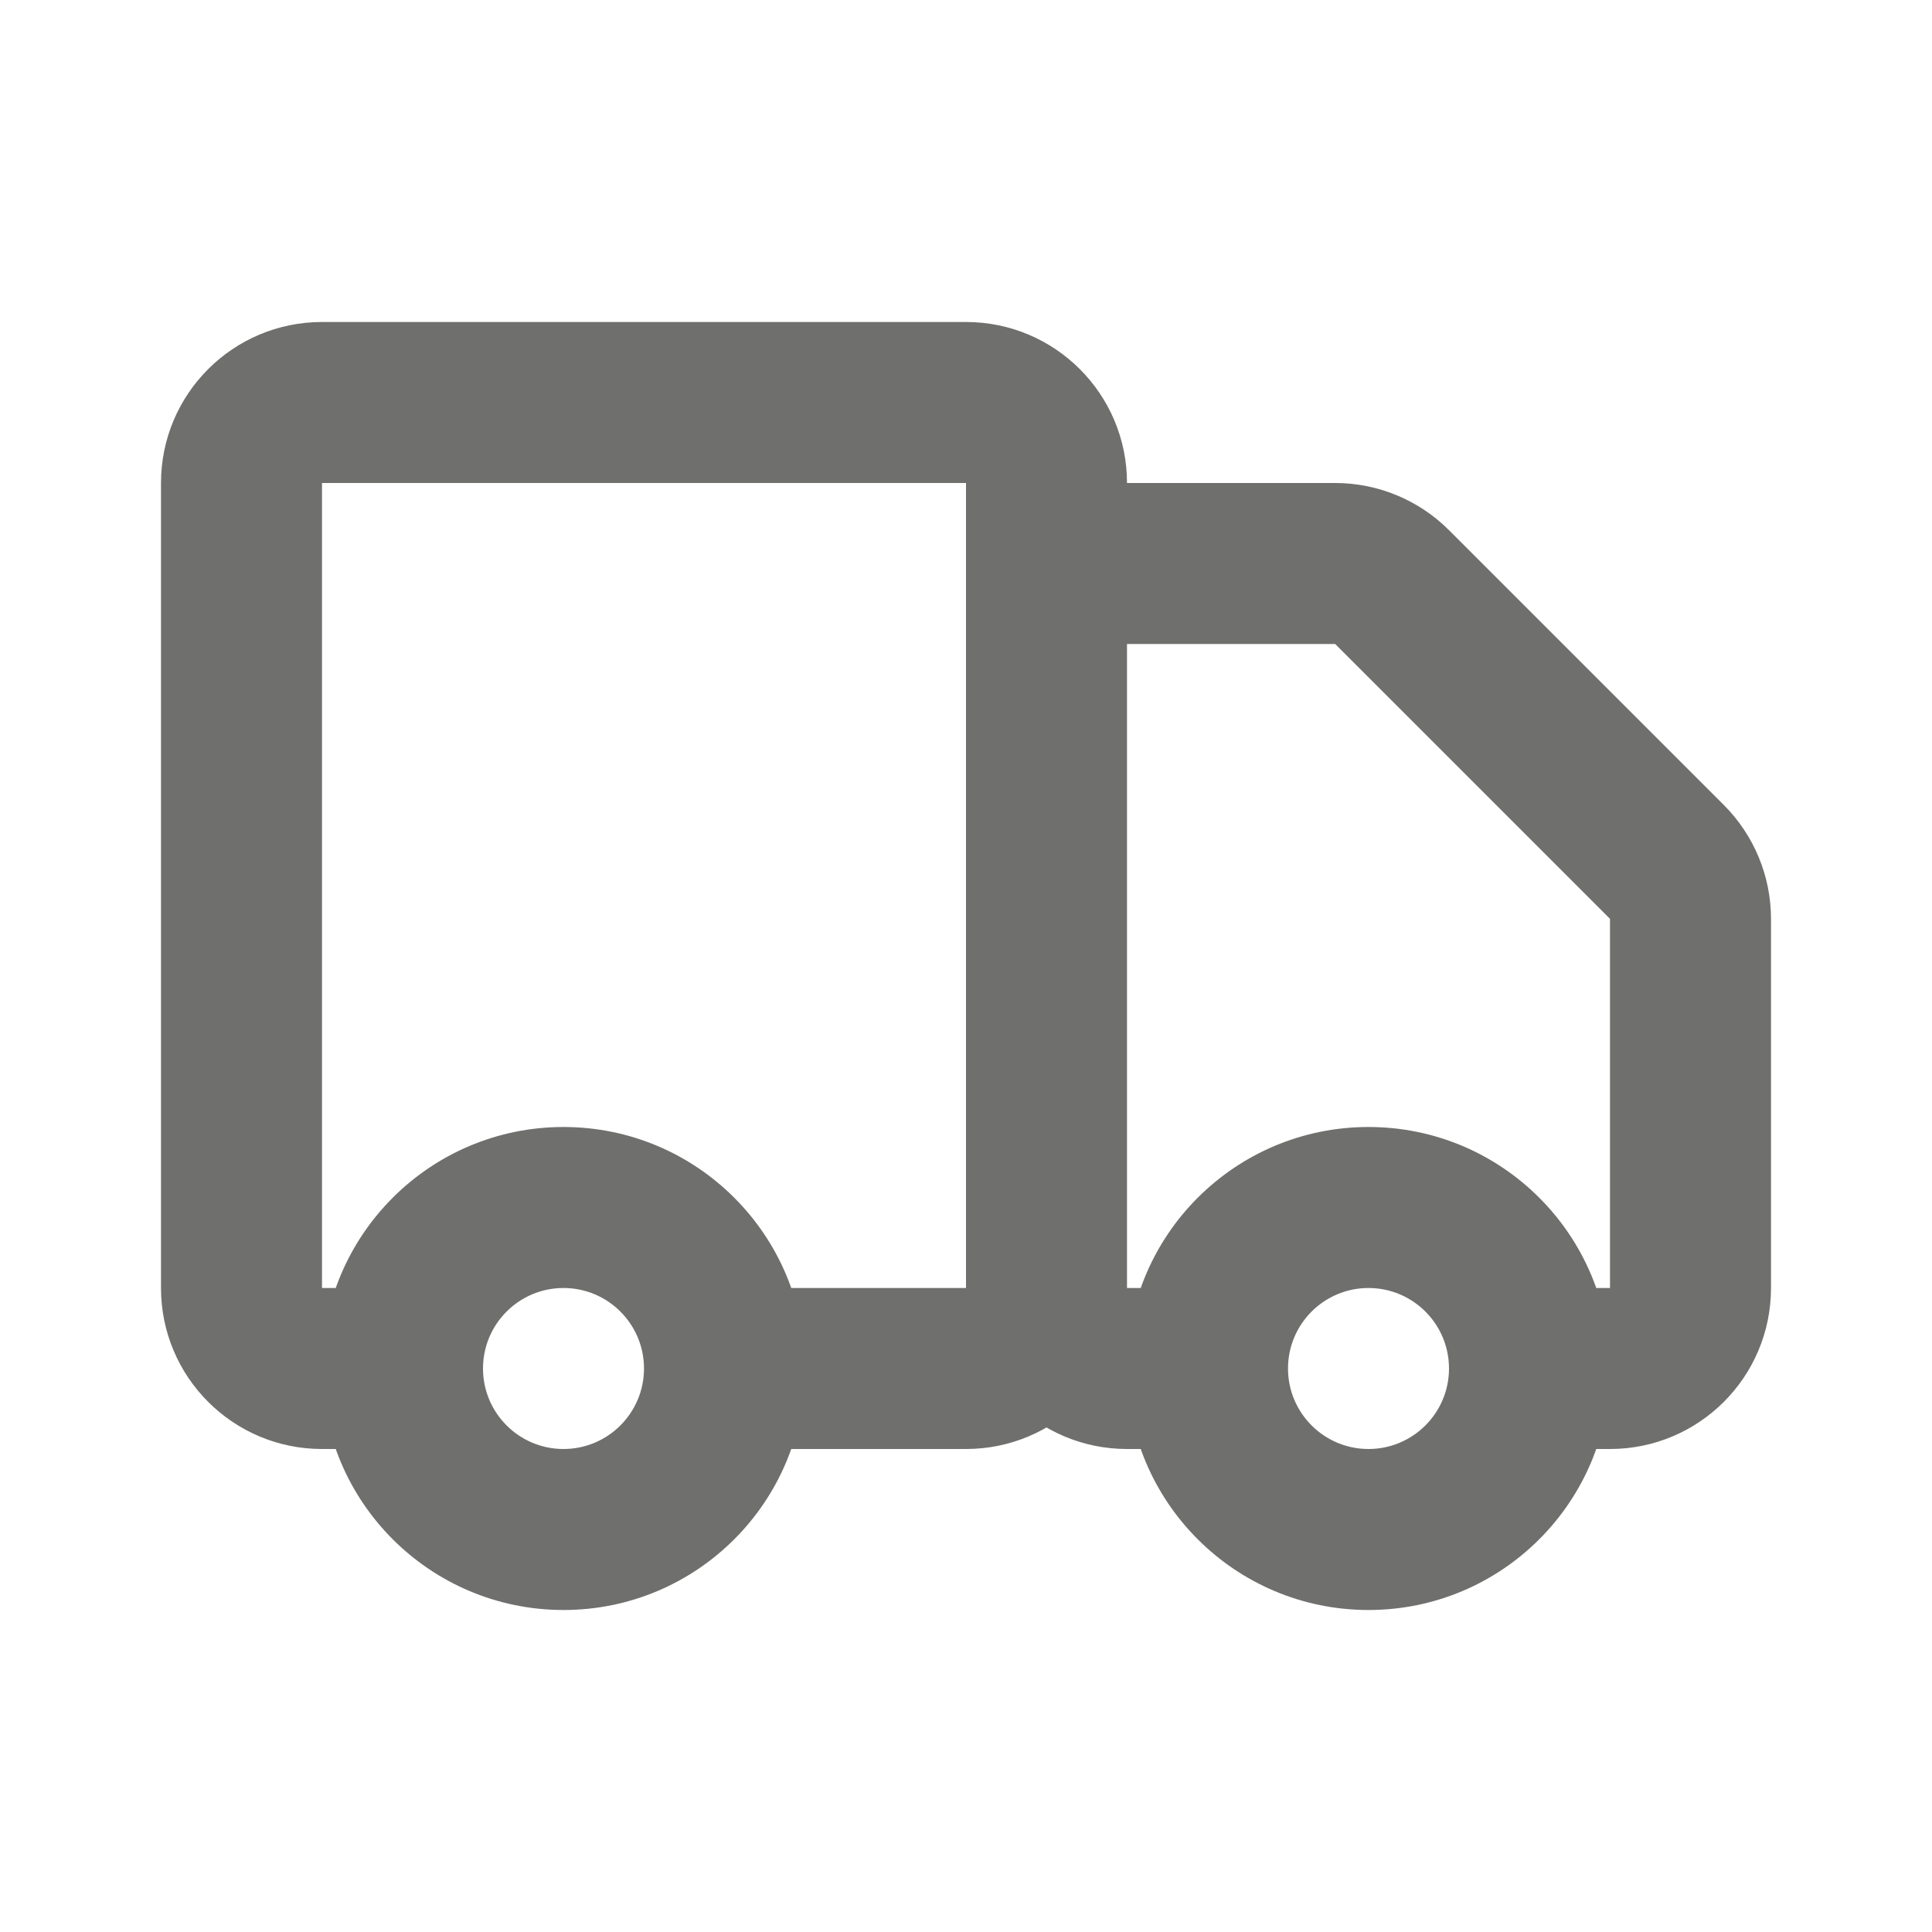 <svg width="24" height="24" viewBox="0 0 24 24" fill="none" xmlns="http://www.w3.org/2000/svg">
<path d="M13 16H14H13ZM13 8H12V8L13 8ZM17.293 7.293L18 6.586L18 6.586L17.293 7.293ZM20.707 10.707L21.414 10V10L20.707 10.707ZM4 6H12V4H4V6ZM12 6V16H14V6H12ZM4 16V6H2V16H4ZM5 16H4V18H5V16ZM12 16H9V18H12V16ZM2 16C2 17.105 2.895 18 4 18V16H2ZM12 16V18C13.105 18 14 17.105 14 16H12ZM12 6H12H14C14 4.895 13.105 4 12 4V6ZM4 4C2.895 4 2 4.895 2 6H4V6V4ZM14 16L14 8L12 8L12 16H14ZM14 8H16.586V6H14V8ZM20 11.414V16H22V11.414H20ZM16.586 8L20 11.414L21.414 10L18 6.586L16.586 8ZM15 16H14V18H15V16ZM20 16H19V18H20V16ZM22 11.414C22 10.884 21.789 10.375 21.414 10L20 11.414L20 11.414H22ZM16.586 8L16.586 8L18 6.586C17.625 6.211 17.116 6 16.586 6V8ZM12 16C12 17.105 12.895 18 14 18V16H14H12ZM20 16V18C21.105 18 22 17.105 22 16H20ZM14 8V8V6C12.895 6 12 6.895 12 8H14ZM8 17C8 17.552 7.552 18 7 18V20C8.657 20 10 18.657 10 17H8ZM7 18C6.448 18 6 17.552 6 17H4C4 18.657 5.343 20 7 20V18ZM6 17C6 16.448 6.448 16 7 16V14C5.343 14 4 15.343 4 17H6ZM7 16C7.552 16 8 16.448 8 17H10C10 15.343 8.657 14 7 14V16ZM18 17C18 17.552 17.552 18 17 18V20C18.657 20 20 18.657 20 17H18ZM17 18C16.448 18 16 17.552 16 17H14C14 18.657 15.343 20 17 20V18ZM16 17C16 16.448 16.448 16 17 16V14C15.343 14 14 15.343 14 17H16ZM17 16C17.552 16 18 16.448 18 17H20C20 15.343 18.657 14 17 14V16Z" fill="#6F6F6D"/>
</svg>
